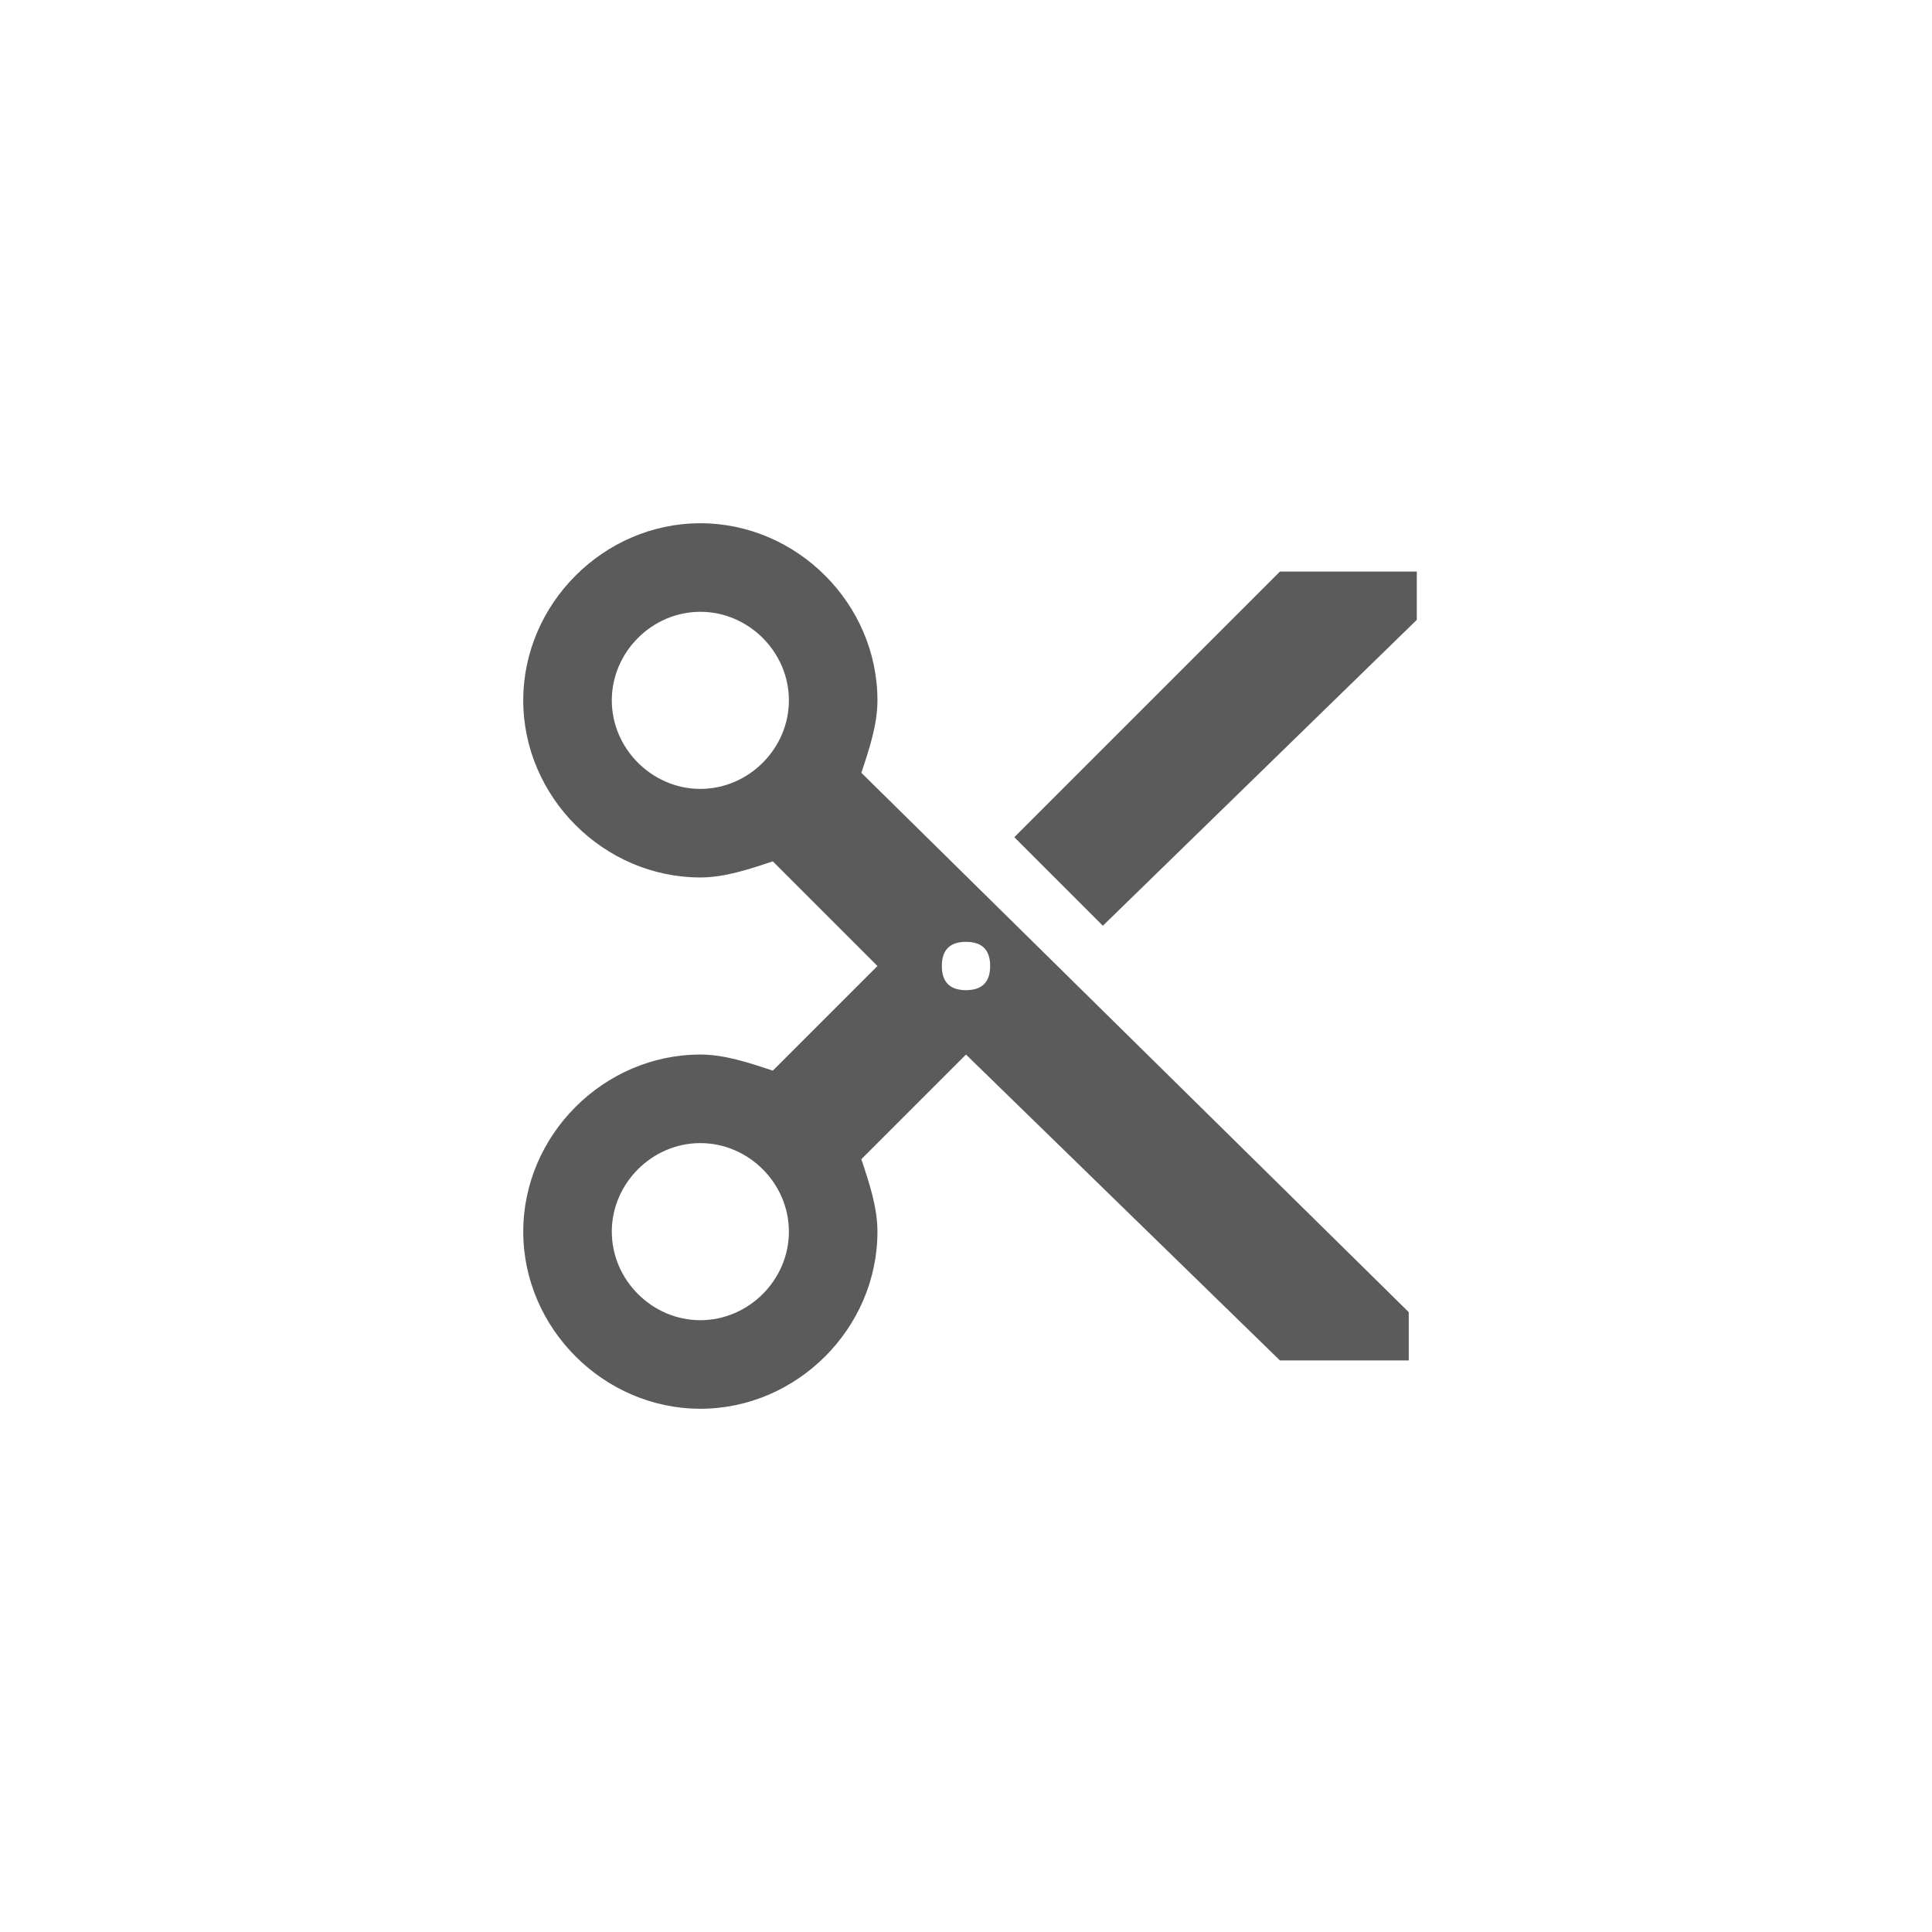 <?xml version="1.0" encoding="utf-8"?>
<!-- Generator: Adobe Illustrator 19.1.0, SVG Export Plug-In . SVG Version: 6.00 Build 0)  -->
<svg version="1.1" id="Layer_1" xmlns="http://www.w3.org/2000/svg" xmlns:xlink="http://www.w3.org/1999/xlink" x="0px" y="0px"
	 viewBox="-237 239 24 24" style="enable-background:new -237 239 24 24;" xml:space="preserve">
<style type="text/css">
	.st0{fill:#5B5B5B;}
</style>
<path class="st0" d="M-221.1,246.1l-3.3,3.3l1.1,1.1l3.9-3.8v-0.6 M-225,251.3c-0.2,0-0.3-0.1-0.3-0.3s0.1-0.3,0.3-0.3
	s0.3,0.1,0.3,0.3S-224.8,251.3-225,251.3 M-228.3,255.4c-0.6,0-1.1-0.5-1.1-1.1c0-0.6,0.5-1.1,1.1-1.1c0.6,0,1.1,0.5,1.1,1.1
	C-227.2,254.9-227.7,255.4-228.3,255.4 M-228.3,248.8c-0.6,0-1.1-0.5-1.1-1.1c0-0.6,0.5-1.1,1.1-1.1c0.6,0,1.1,0.5,1.1,1.1
	C-227.2,248.3-227.7,248.8-228.3,248.8 M-226.3,248.6c0.1-0.3,0.2-0.6,0.2-0.9c0-1.2-1-2.2-2.2-2.2s-2.2,1-2.2,2.2s1,2.2,2.2,2.2
	c0.3,0,0.6-0.1,0.9-0.2l1.3,1.3l-1.3,1.3c-0.3-0.1-0.6-0.2-0.9-0.2c-1.2,0-2.2,1-2.2,2.2s1,2.2,2.2,2.2s2.2-1,2.2-2.2
	c0-0.3-0.1-0.6-0.2-0.9l1.3-1.3l3.9,3.8h1.6v-0.6L-226.3,248.6z"/>
</svg>
